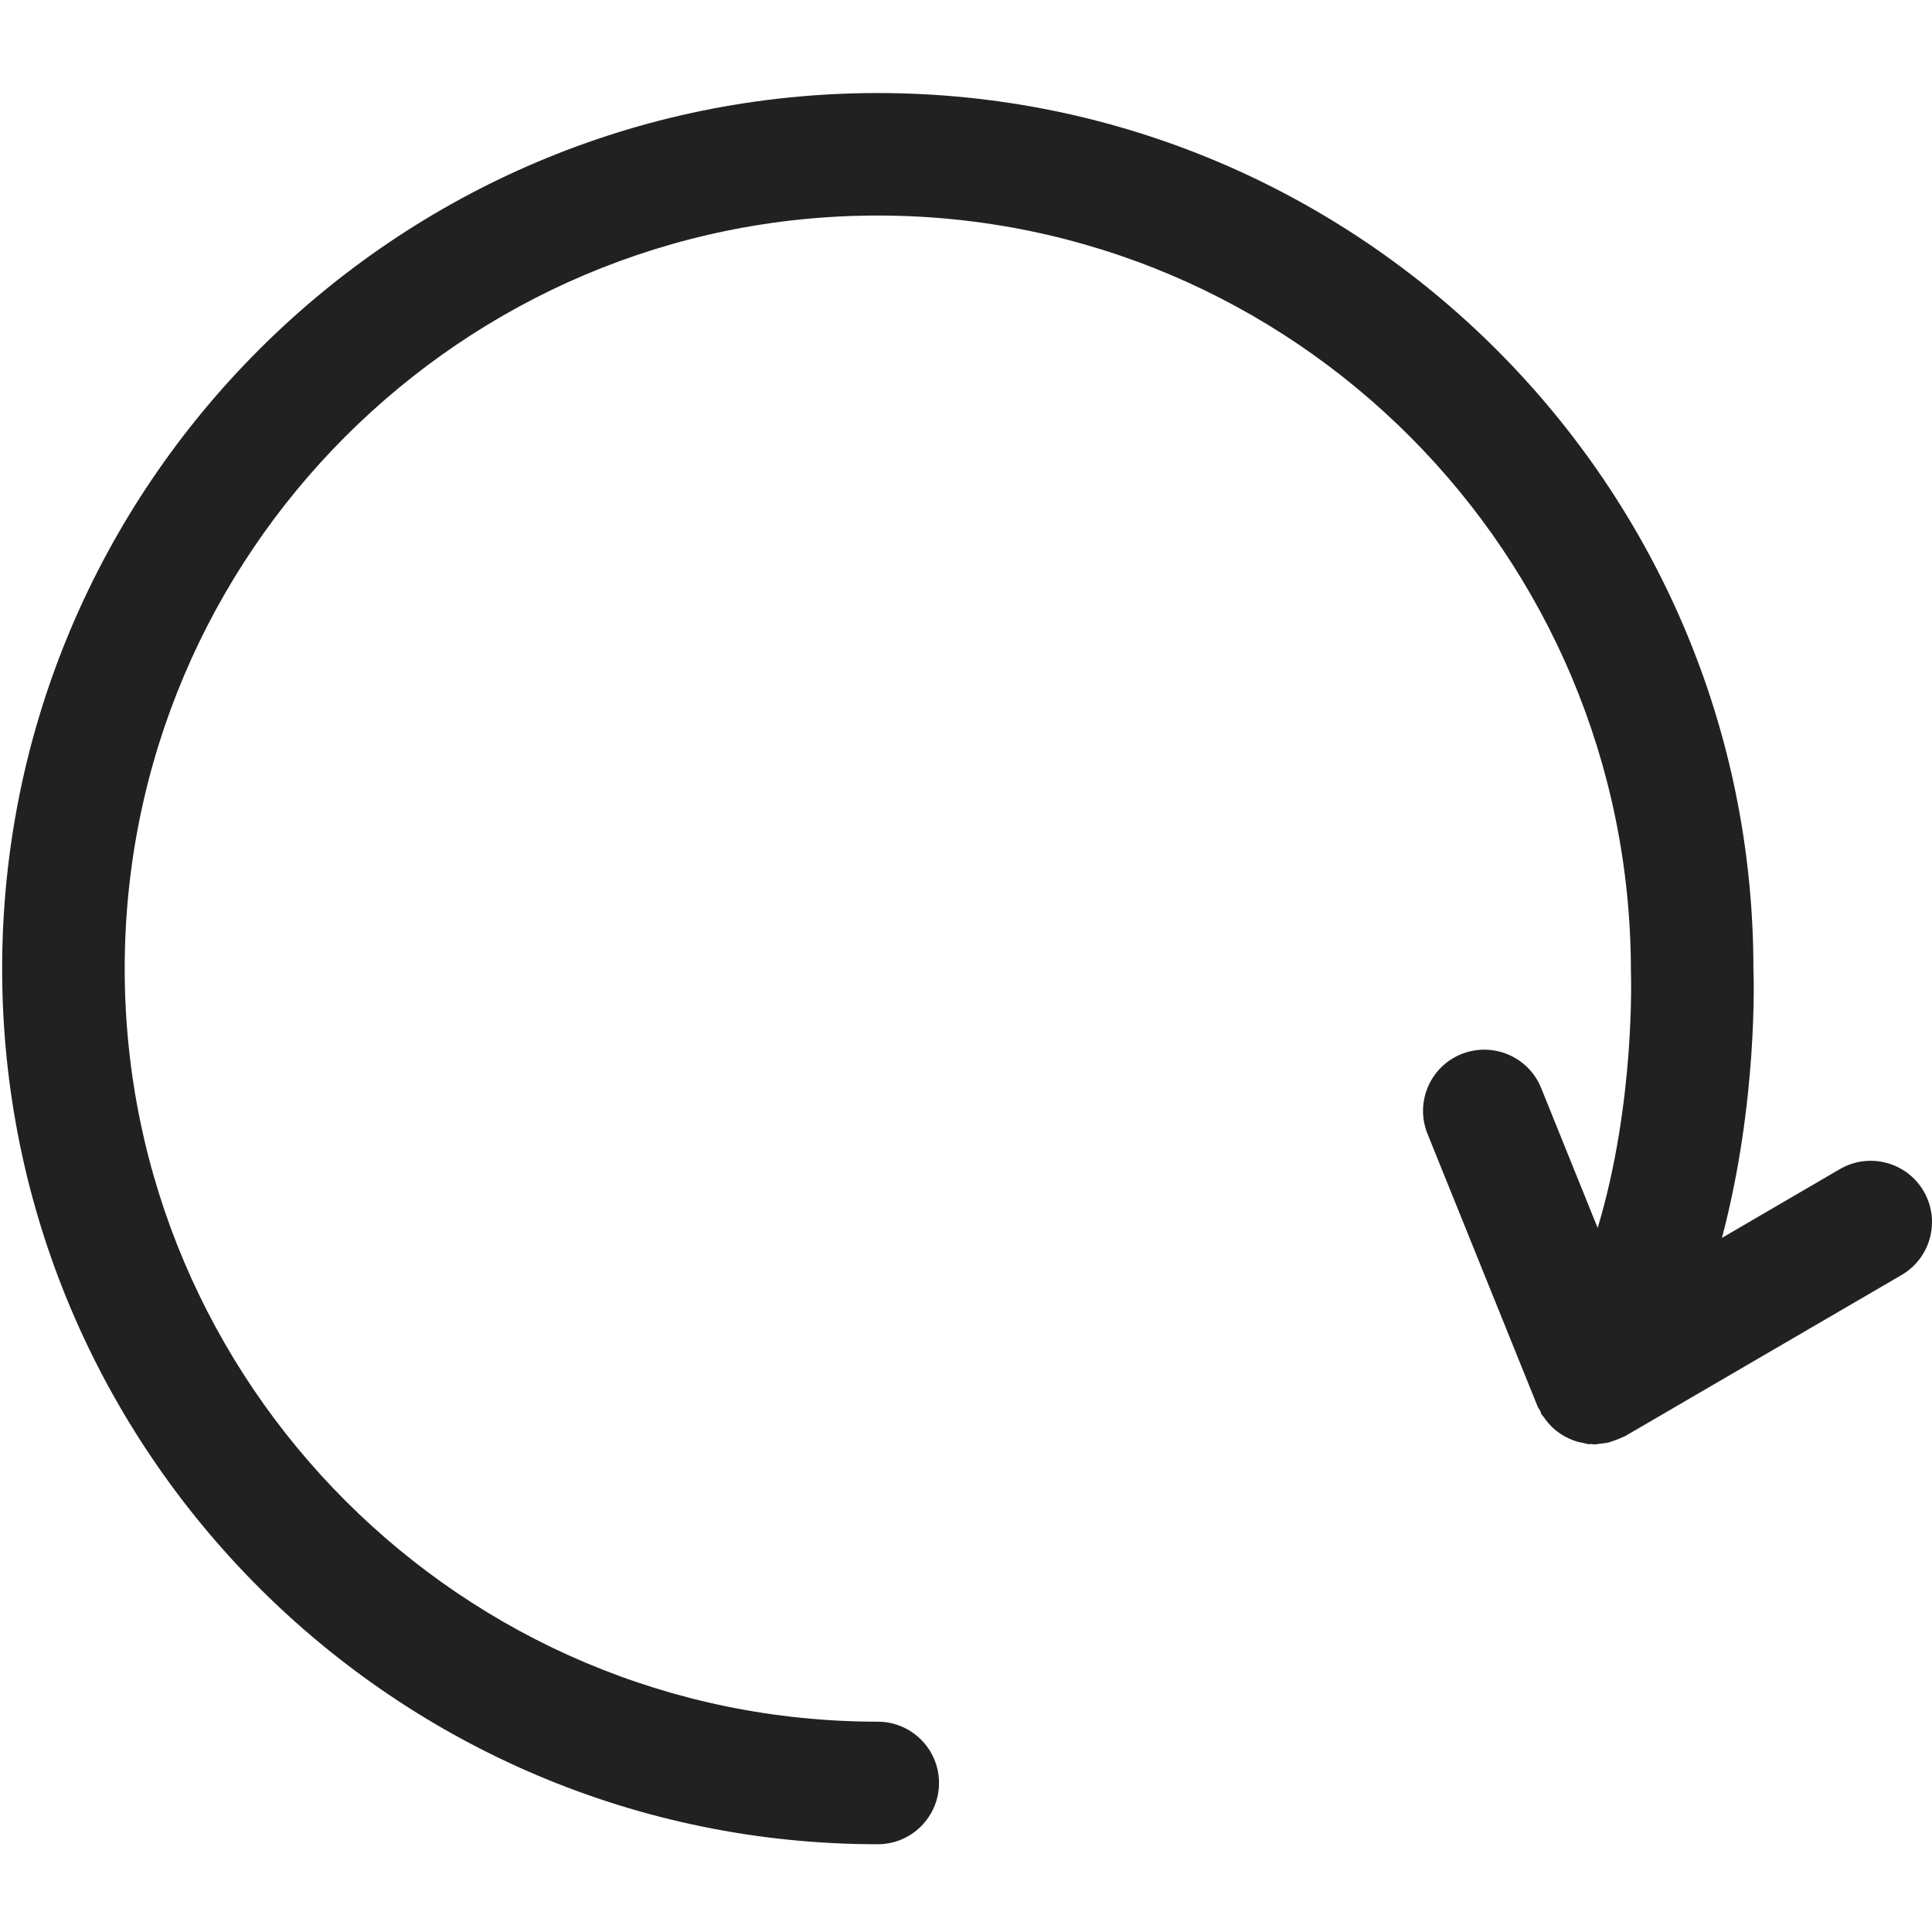<?xml version="1.0" encoding="utf-8"?>
<!DOCTYPE svg PUBLIC "-//W3C//DTD SVG 1.1//EN" "http://www.w3.org/Graphics/SVG/1.1/DTD/svg11.dtd">
<svg xmlns="http://www.w3.org/2000/svg" xmlns:xlink="http://www.w3.org/1999/xlink" width="512px" version="1.1" height="512px" viewBox="0 0 64 64" enable-background="new 0 0 64 64">
  <g>
    <path fill="#212121" d="m29.076,61.093c1.121,0 2.03-0.909 2.03-2.03 0-1.12-0.909-2.03-2.03-2.03-13.754,0-24.945-11.191-24.945-24.946 0-13.756 11.191-24.947 24.945-24.947 13.758,0 24.948,11.191 24.95,25.031 0.003,0.056 0.155,4.327-1.101,8.506l-1.873-4.637c-0.42-1.038-1.602-1.537-2.642-1.122-1.04,0.42-1.542,1.603-1.122,2.643l3.643,9.019c0.025,0.062 0.068,0.112 0.097,0.17 0.017,0.029 0.015,0.063 0.032,0.092 0.023,0.04 0.057,0.067 0.081,0.105 0.052,0.075 0.106,0.146 0.166,0.214 0.063,0.07 0.128,0.135 0.199,0.195 0.064,0.055 0.13,0.103 0.2,0.149 0.08,0.053 0.162,0.098 0.25,0.139 0.074,0.035 0.148,0.065 0.227,0.091 0.094,0.032 0.189,0.052 0.287,0.069 0.049,0.009 0.094,0.03 0.144,0.035 0.032,0.003 0.064-0.005 0.097-0.004 0.035,0.002 0.069,0.013 0.105,0.013 0.062,0 0.125-0.018 0.188-0.024 0.08-0.008 0.159-0.014 0.237-0.031 0.098-0.02 0.188-0.055 0.282-0.091 0.077-0.028 0.152-0.055 0.225-0.093 0.029-0.015 0.061-0.02 0.088-0.037l9.158-5.337c0.967-0.564 1.293-1.807 0.73-2.775-0.564-0.968-1.811-1.294-2.777-0.731l-3.906,2.278c1.199-4.53 1.053-8.723 1.043-8.918 0-15.995-13.012-29.007-29.008-29.007-15.992,0-29.005,13.012-29.005,29.007 9.14546e-15,15.993 13.013,29.004 29.005,29.004z"/>
  </g>
</svg>
